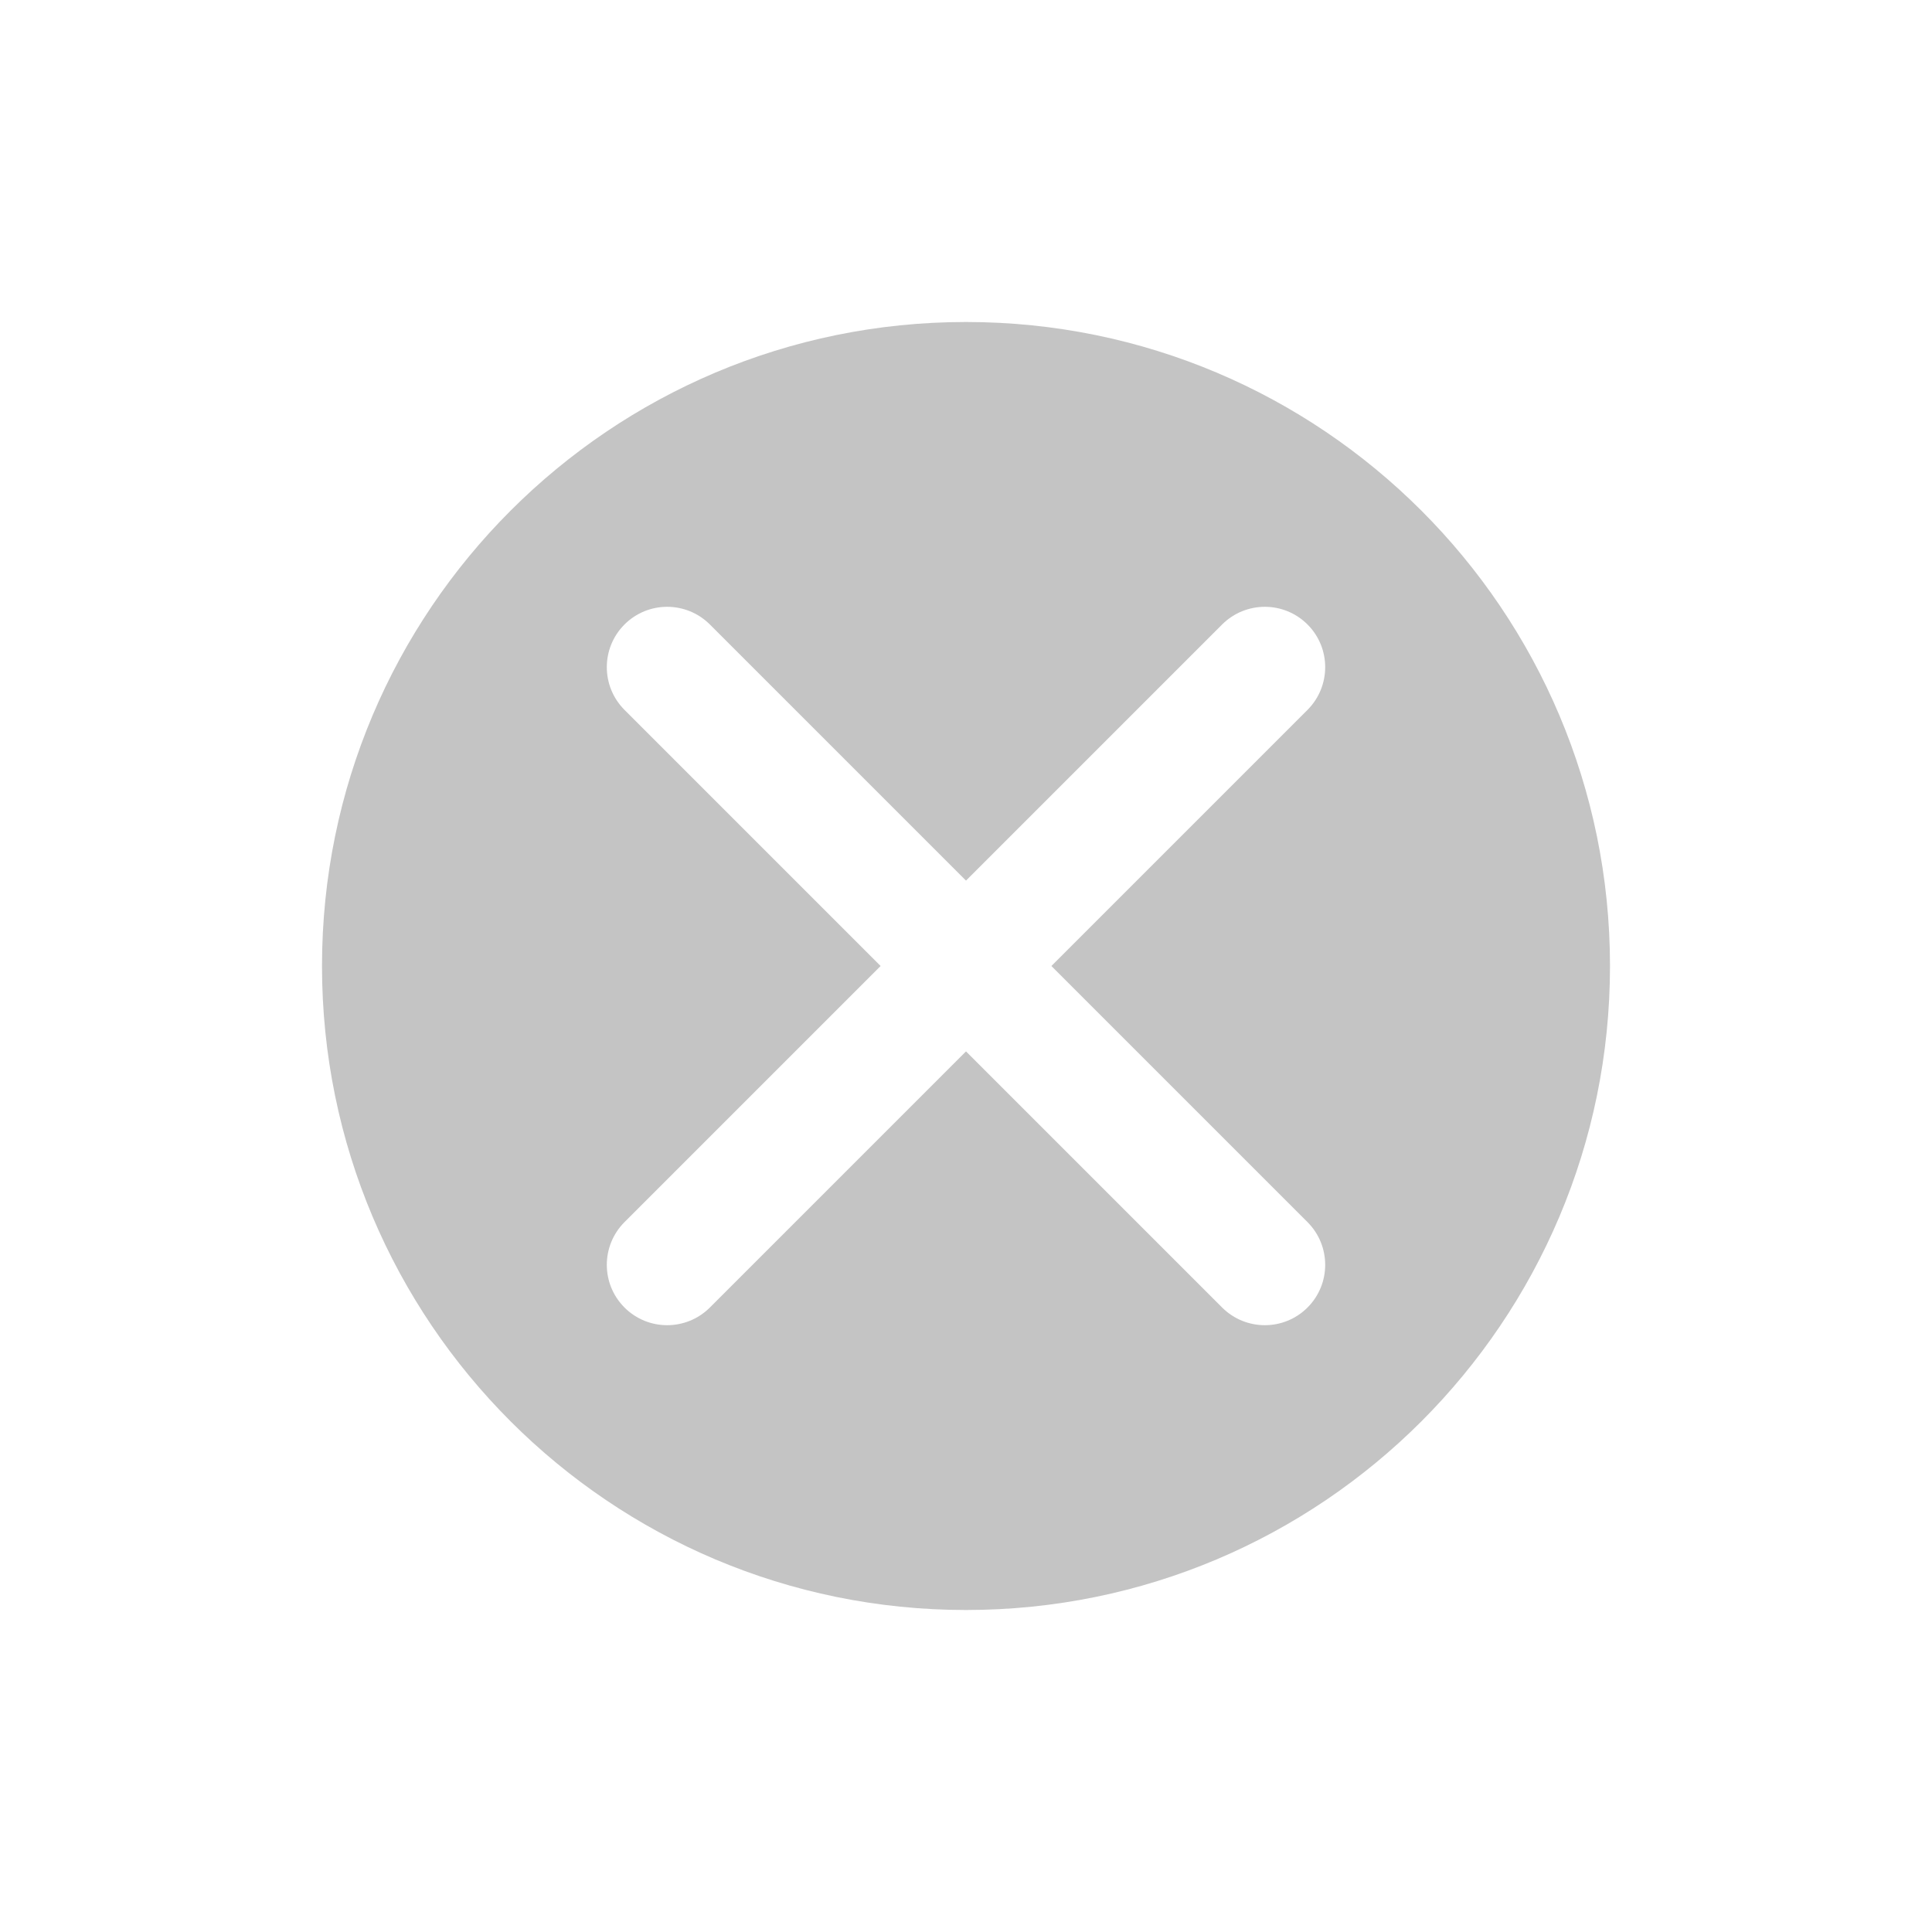 <svg width="30" height="30" viewBox="0 0 30 30" fill="#C4C4C4" xmlns="http://www.w3.org/2000/svg">
<path fill-rule="evenodd" clip-rule="evenodd" d="M25 15C25 9.477 20.523 5 15 5C9.477 5 5 9.477 5 15C5 20.523 9.477 25 15 25C20.523 25 25 20.523 25 15ZM9.697 11.023C9.331 10.656 9.331 10.063 9.697 9.697C10.063 9.331 10.656 9.331 11.023 9.697L15 13.674L18.977 9.697C19.344 9.331 19.937 9.331 20.303 9.697C20.669 10.063 20.669 10.656 20.303 11.023L16.326 15L20.303 18.977C20.669 19.344 20.669 19.937 20.303 20.303C19.937 20.669 19.344 20.669 18.977 20.303L15 16.326L11.023 20.303C10.656 20.669 10.063 20.669 9.697 20.303C9.331 19.937 9.331 19.344 9.697 18.977L13.674 15L9.697 11.023Z" />
</svg>
